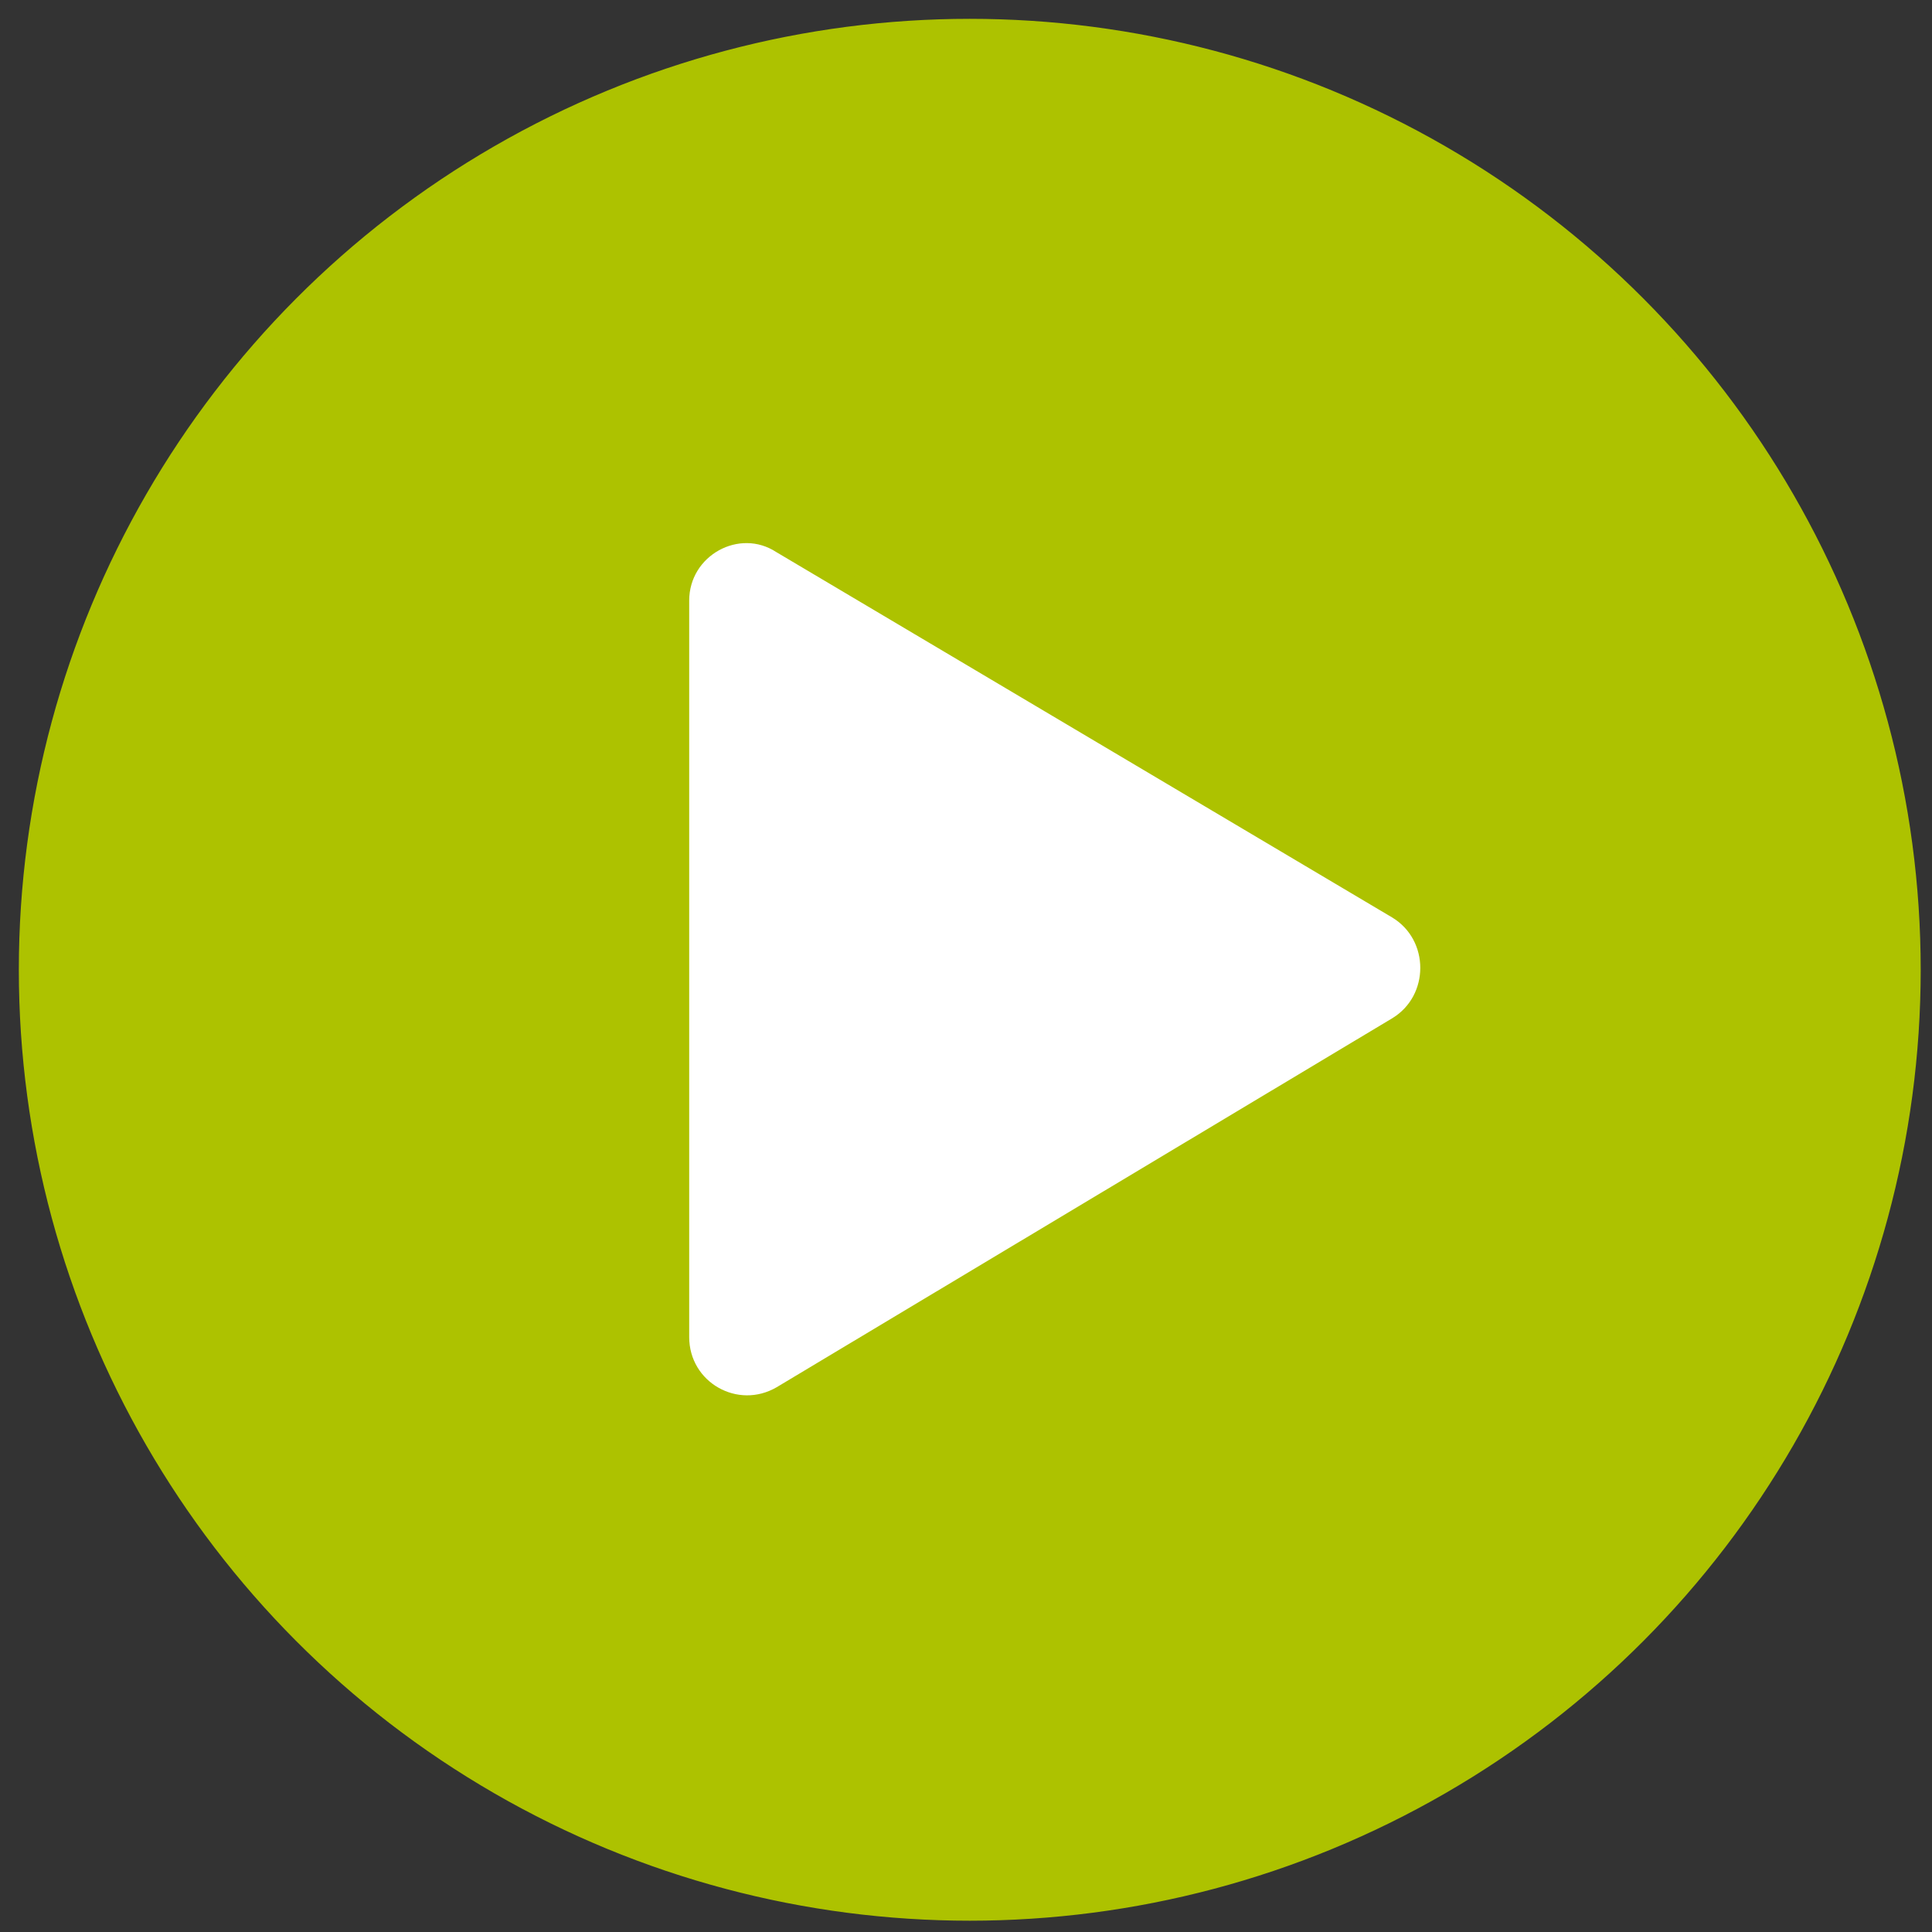 <?xml version="1.0" encoding="utf-8"?>
<!-- Generator: Adobe Illustrator 18.0.0, SVG Export Plug-In . SVG Version: 6.00 Build 0)  -->
<!DOCTYPE svg PUBLIC "-//W3C//DTD SVG 1.1//EN" "http://www.w3.org/Graphics/SVG/1.1/DTD/svg11.dtd">
<svg version="1.1" id="Layer_1" xmlns="http://www.w3.org/2000/svg" xmlns:xlink="http://www.w3.org/1999/xlink" x="0px" y="0px"
	 viewBox="0 0 102.6 102.6" enable-background="new 0 0 102.6 102.6" xml:space="preserve">
<rect x="0" y="0" width="102.6" height="102.6" fill="#333333" stroke="none"/>
<circle fill="#ADC200" stroke="#ADC200" stroke-miterlimit="10" cx="51.5" cy="51.5" r="50"/>
<path fill="#FFFFFF" stroke="#ADC200" stroke-miterlimit="10" d="M36.1,31.9v39.1c0,2.8,3,4.5,5.4,3.1l32.7-19.6
	c2.3-1.4,2.3-4.8,0-6.2L41.5,28.9C39.2,27.4,36.1,29.1,36.1,31.9z"/>
</svg>
